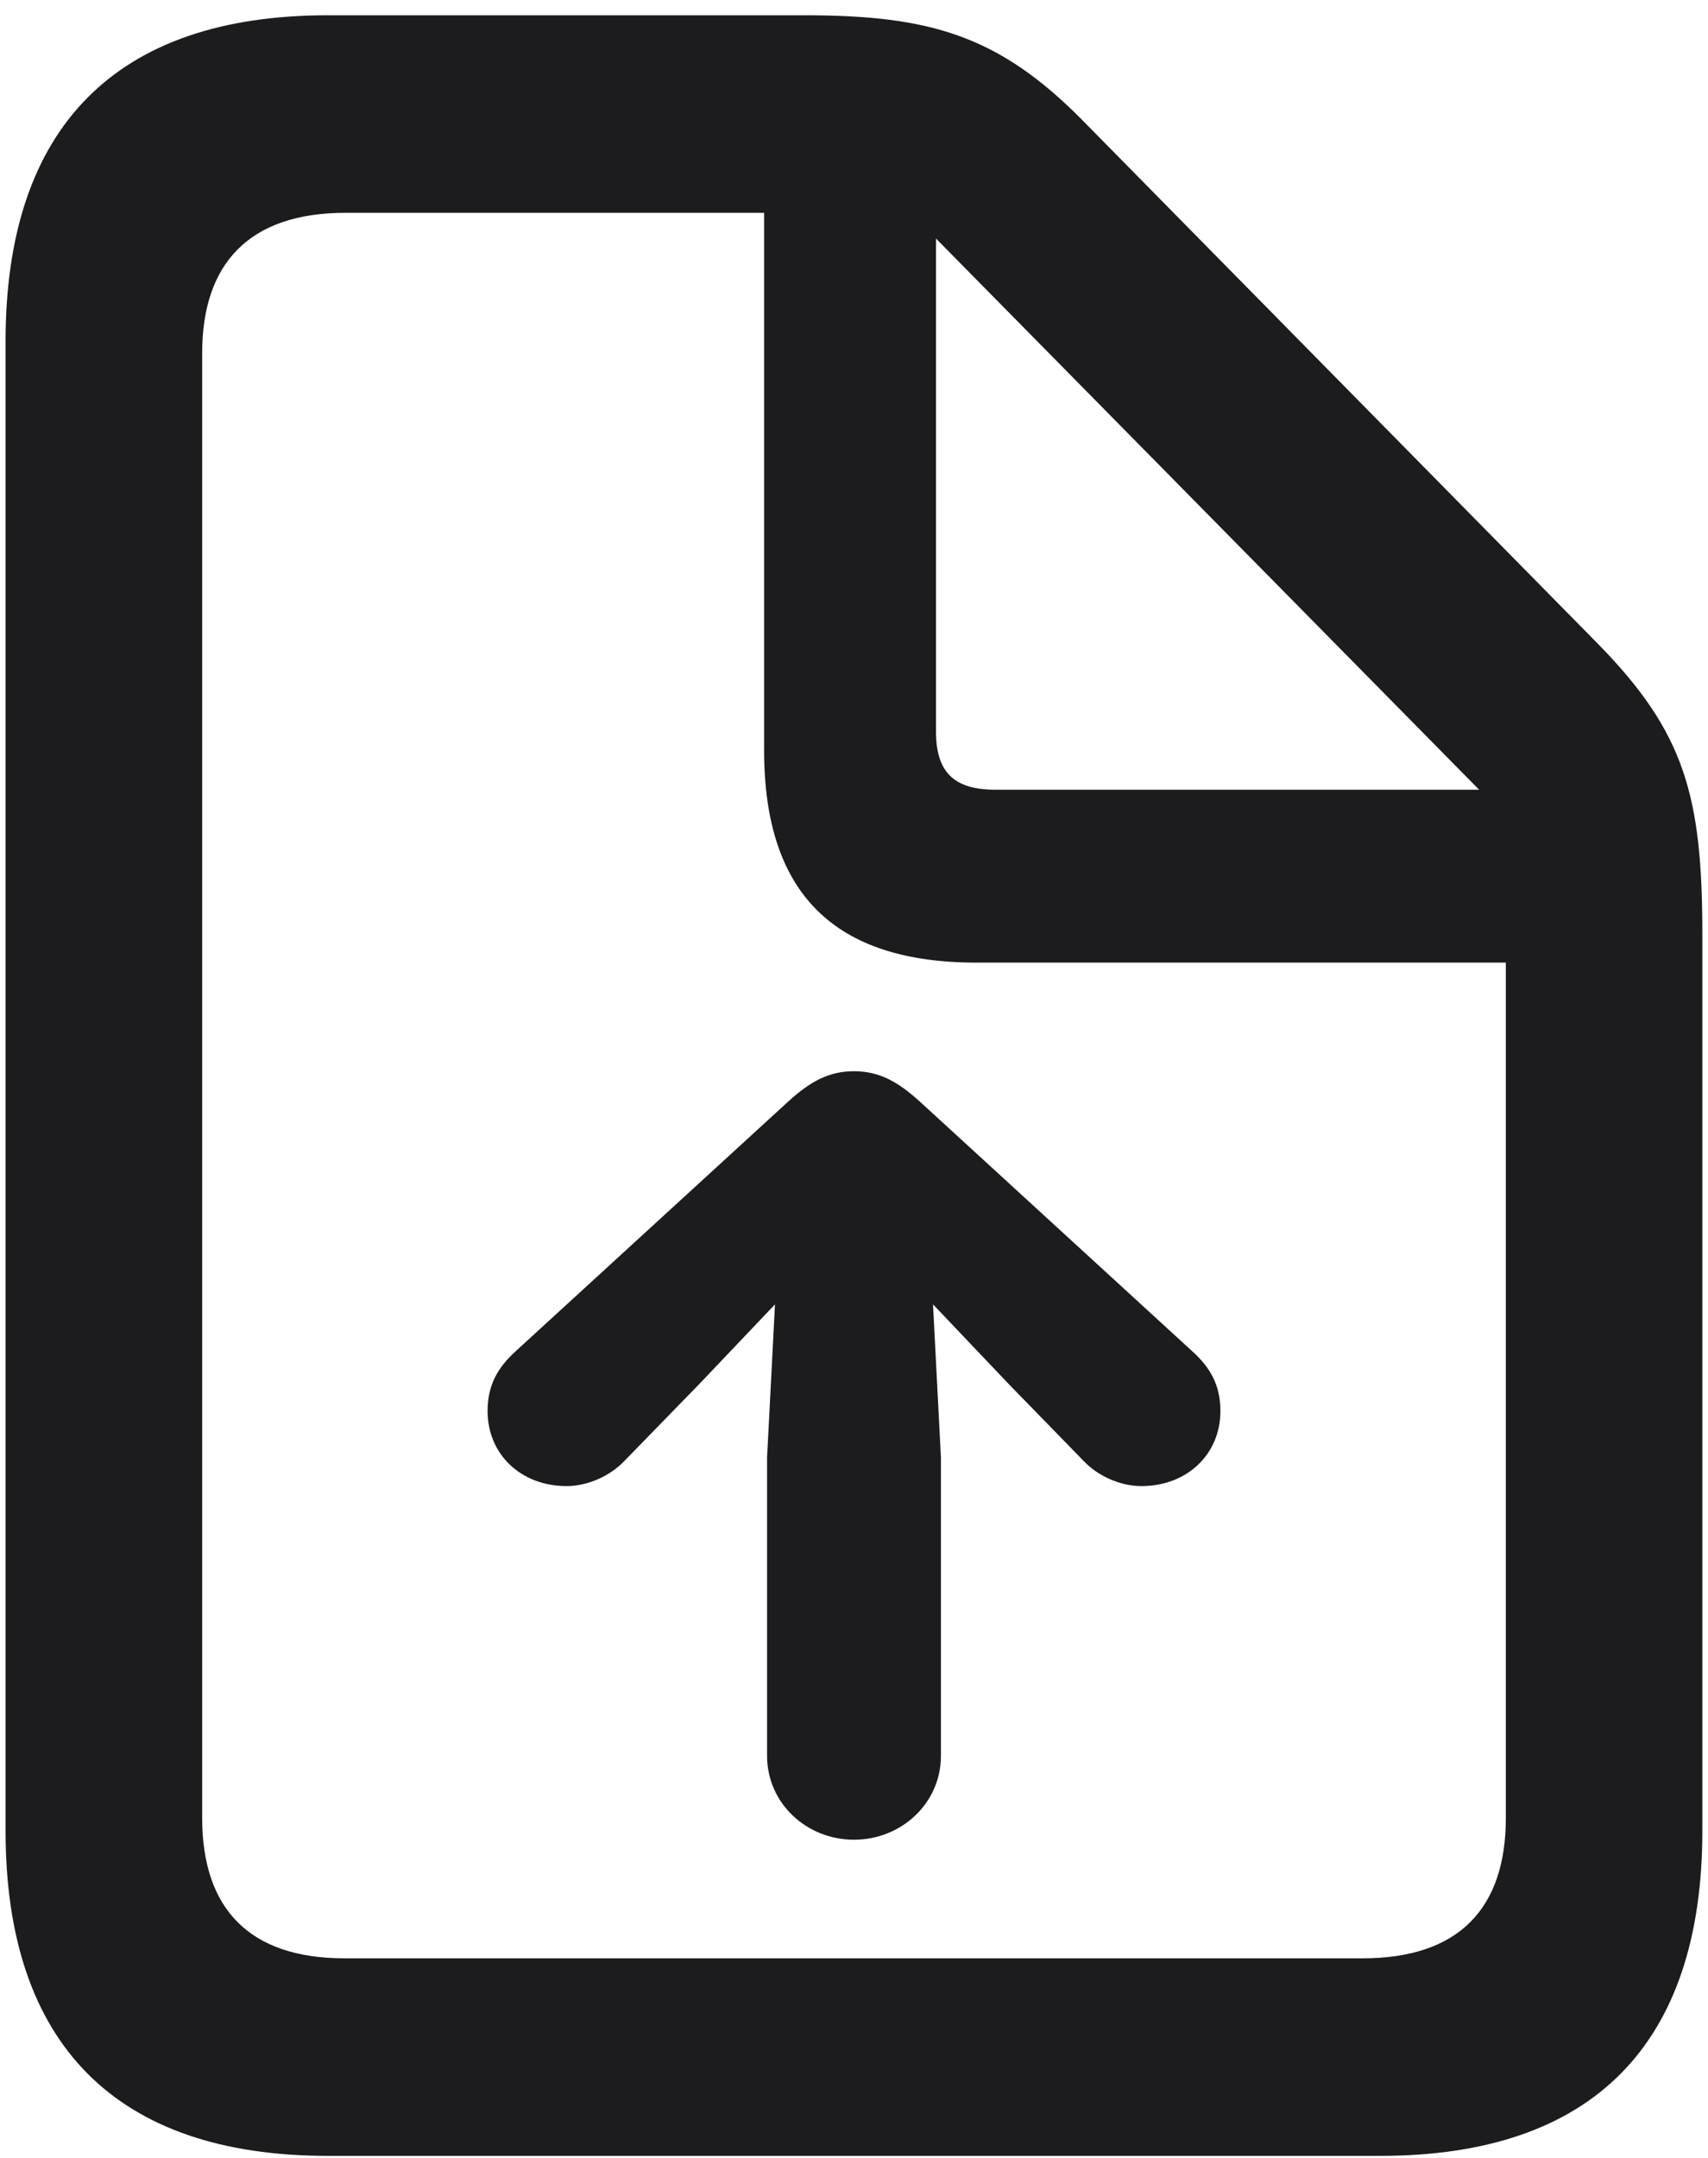 <svg width="19" height="24" viewBox="0 0 19 24" fill="none" xmlns="http://www.w3.org/2000/svg">
<path d="M3.644 23.977H15.355C17.718 23.977 18.937 22.736 18.937 20.363V10.387C18.937 8.849 18.739 8.146 17.783 7.168L12.038 1.334C11.104 0.389 10.335 0.17 8.95 0.17H3.644C1.293 0.17 0.062 1.411 0.062 3.795V20.363C0.062 22.736 1.293 23.977 3.644 23.977ZM3.831 21.78C2.776 21.78 2.249 21.23 2.249 20.22V3.927C2.249 2.927 2.776 2.367 3.842 2.367H8.5V8.344C8.5 9.937 9.28 10.706 10.862 10.706H16.751V20.22C16.751 21.23 16.223 21.78 15.158 21.78H3.831ZM11.071 8.783C10.609 8.783 10.412 8.585 10.412 8.135V2.653L16.454 8.783H11.071ZM10.467 19.528V16.21L10.379 14.507L11.225 15.397L12.049 16.243C12.213 16.419 12.466 16.528 12.697 16.528C13.202 16.528 13.576 16.177 13.576 15.693C13.576 15.408 13.466 15.21 13.257 15.023L10.236 12.255C9.983 12.024 9.774 11.914 9.5 11.914C9.225 11.914 9.016 12.024 8.764 12.255L5.742 15.023C5.534 15.21 5.424 15.408 5.424 15.693C5.424 16.177 5.797 16.528 6.303 16.528C6.533 16.528 6.786 16.419 6.951 16.243L7.775 15.397L8.621 14.507L8.533 16.21V19.528C8.533 20.055 8.972 20.461 9.5 20.461C10.027 20.461 10.467 20.055 10.467 19.528Z" fill="#1C1C1E"/>
</svg>

